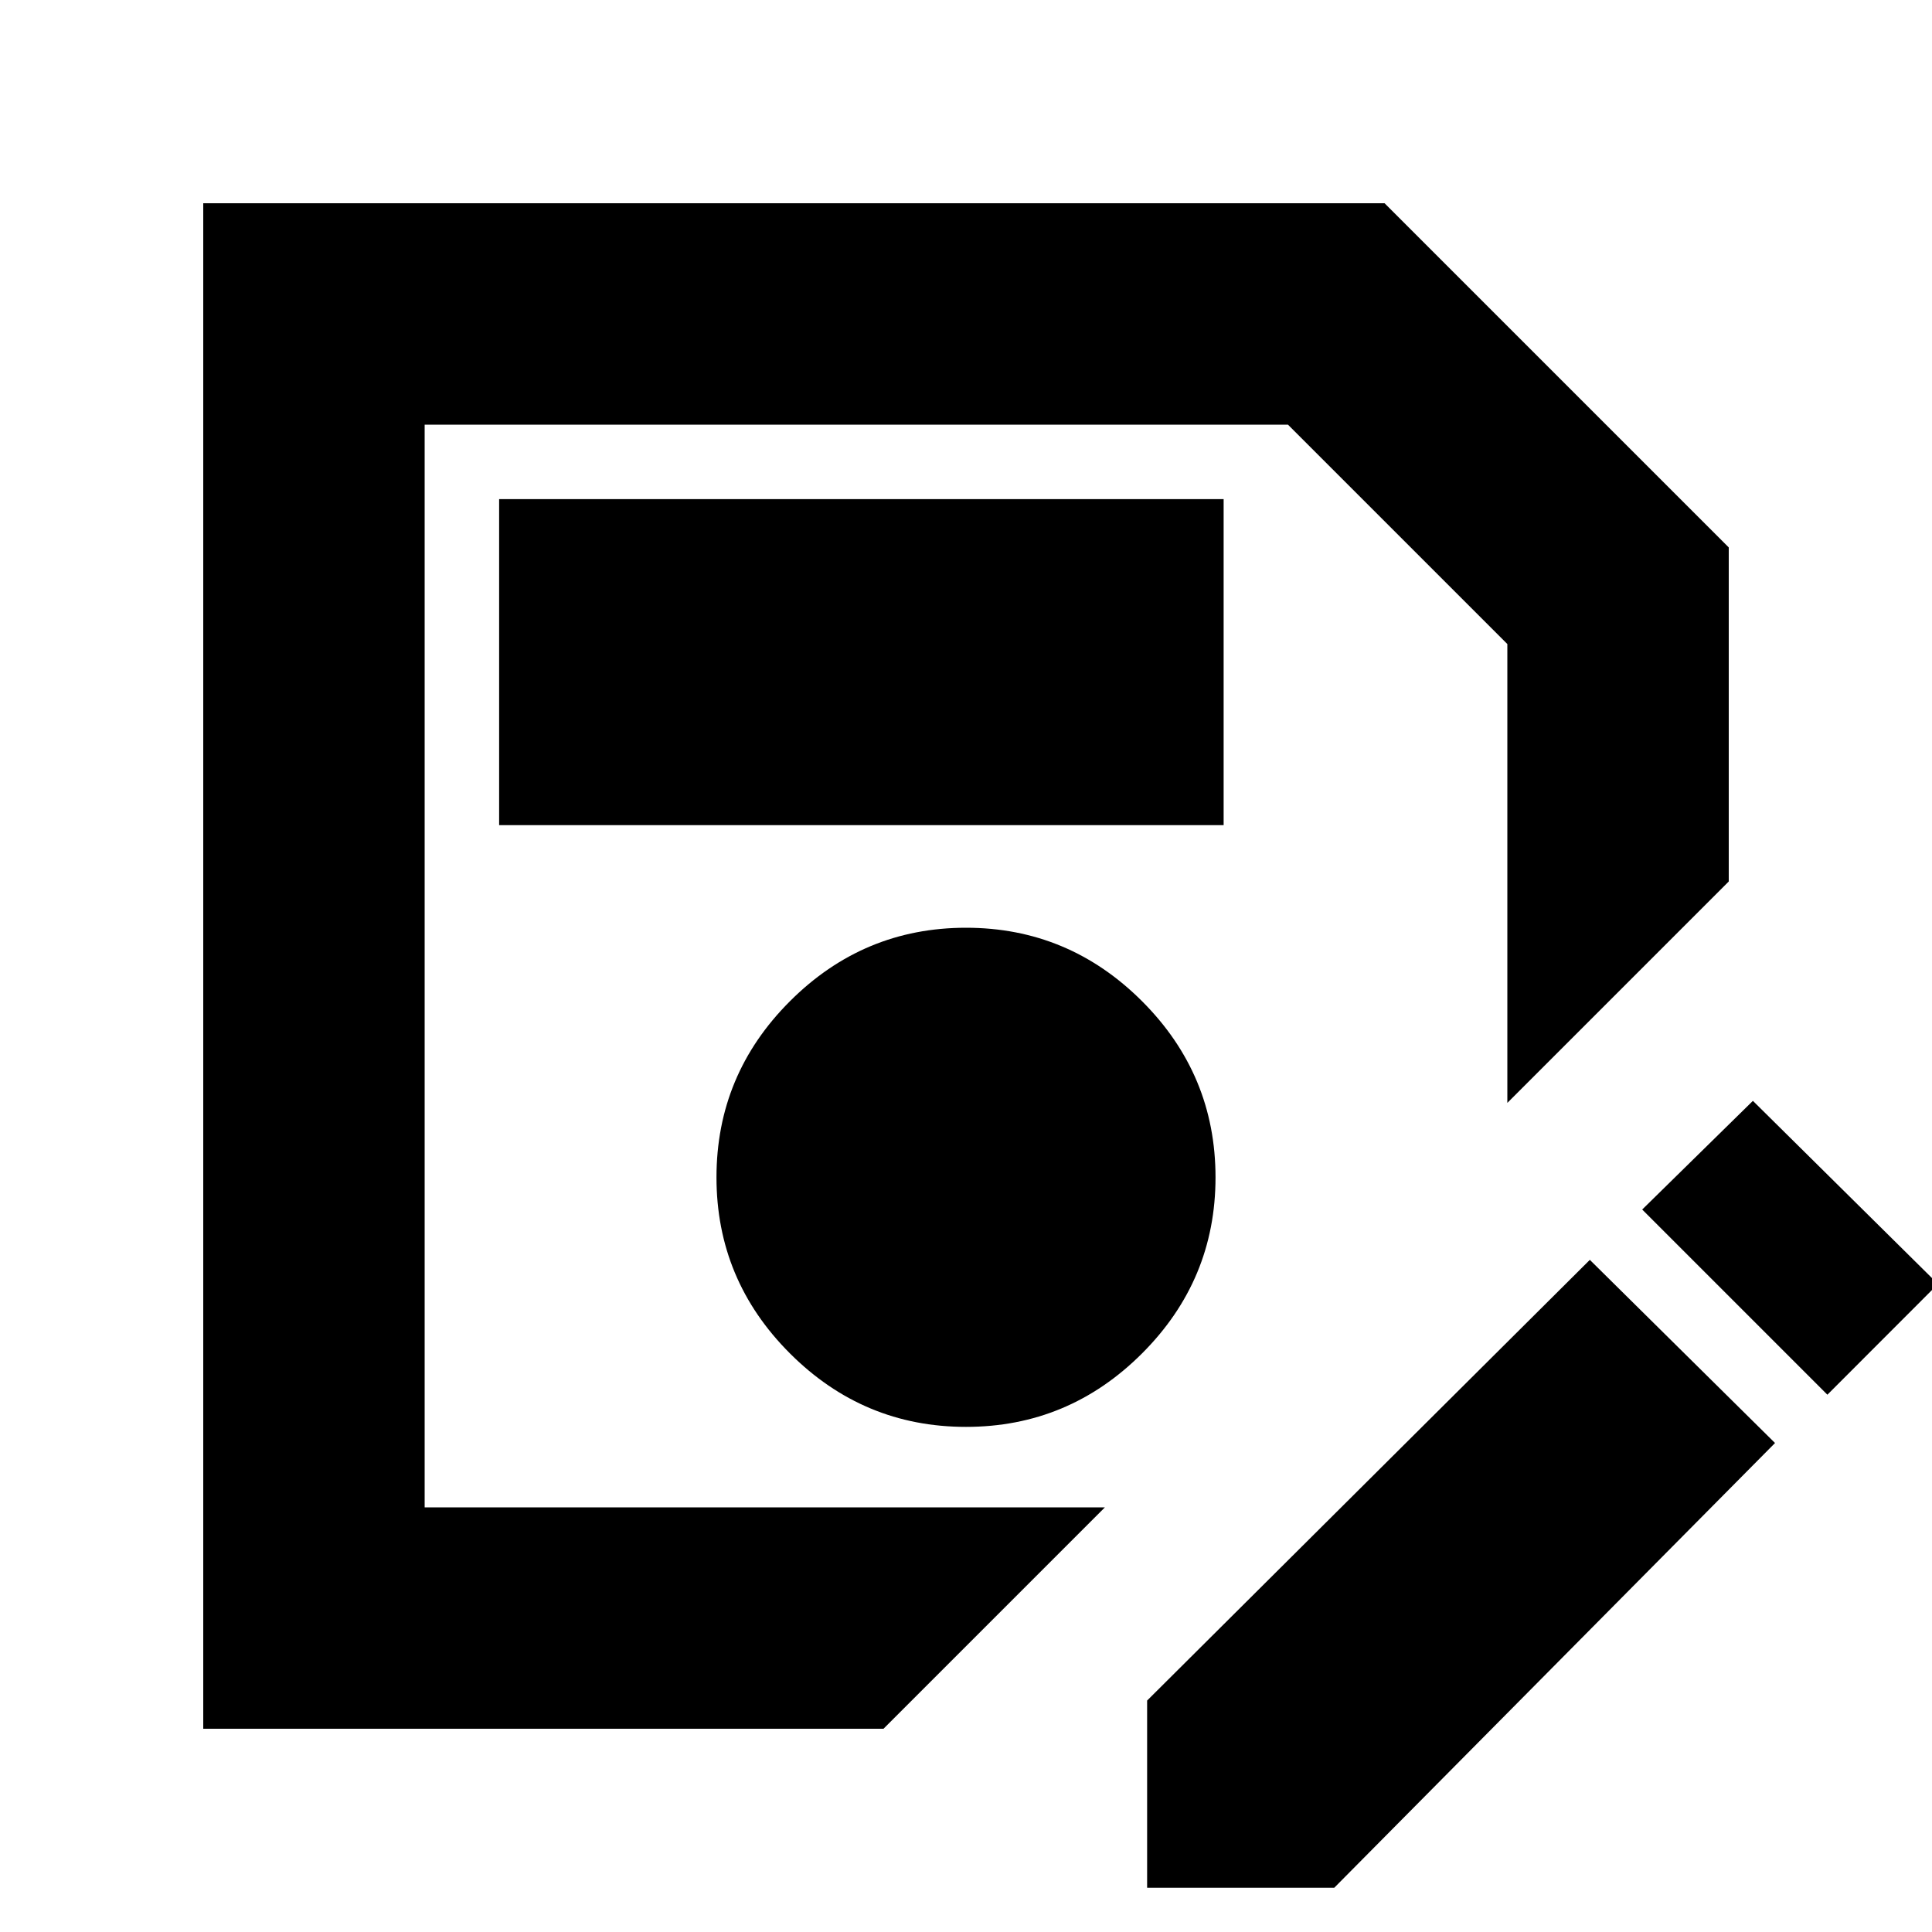 <svg xmlns="http://www.w3.org/2000/svg" height="20" width="20"><path d="M2.104 17.896V2.104h12.229l3.563 3.563v3.458l-2.292 2.292v-4.75l-2.271-2.271H4.396v11.208h7.042l-2.292 2.292ZM10 14.771q1.062 0 1.823-.761.76-.76.76-1.822 0-1.063-.76-1.823-.761-.761-1.823-.761-1.062 0-1.823.761-.76.76-.76 1.823 0 1.062.76 1.822.761.761 1.823.761ZM5.167 8.542h7.5V5.167h-7.5Zm6.708 11v-1.938l4.583-4.562 1.917 1.896-4.563 4.604Zm7.042-5.104L17 12.521l1.146-1.125 1.916 1.896ZM4.396 15.604V4.396v7.021Z"/></svg>